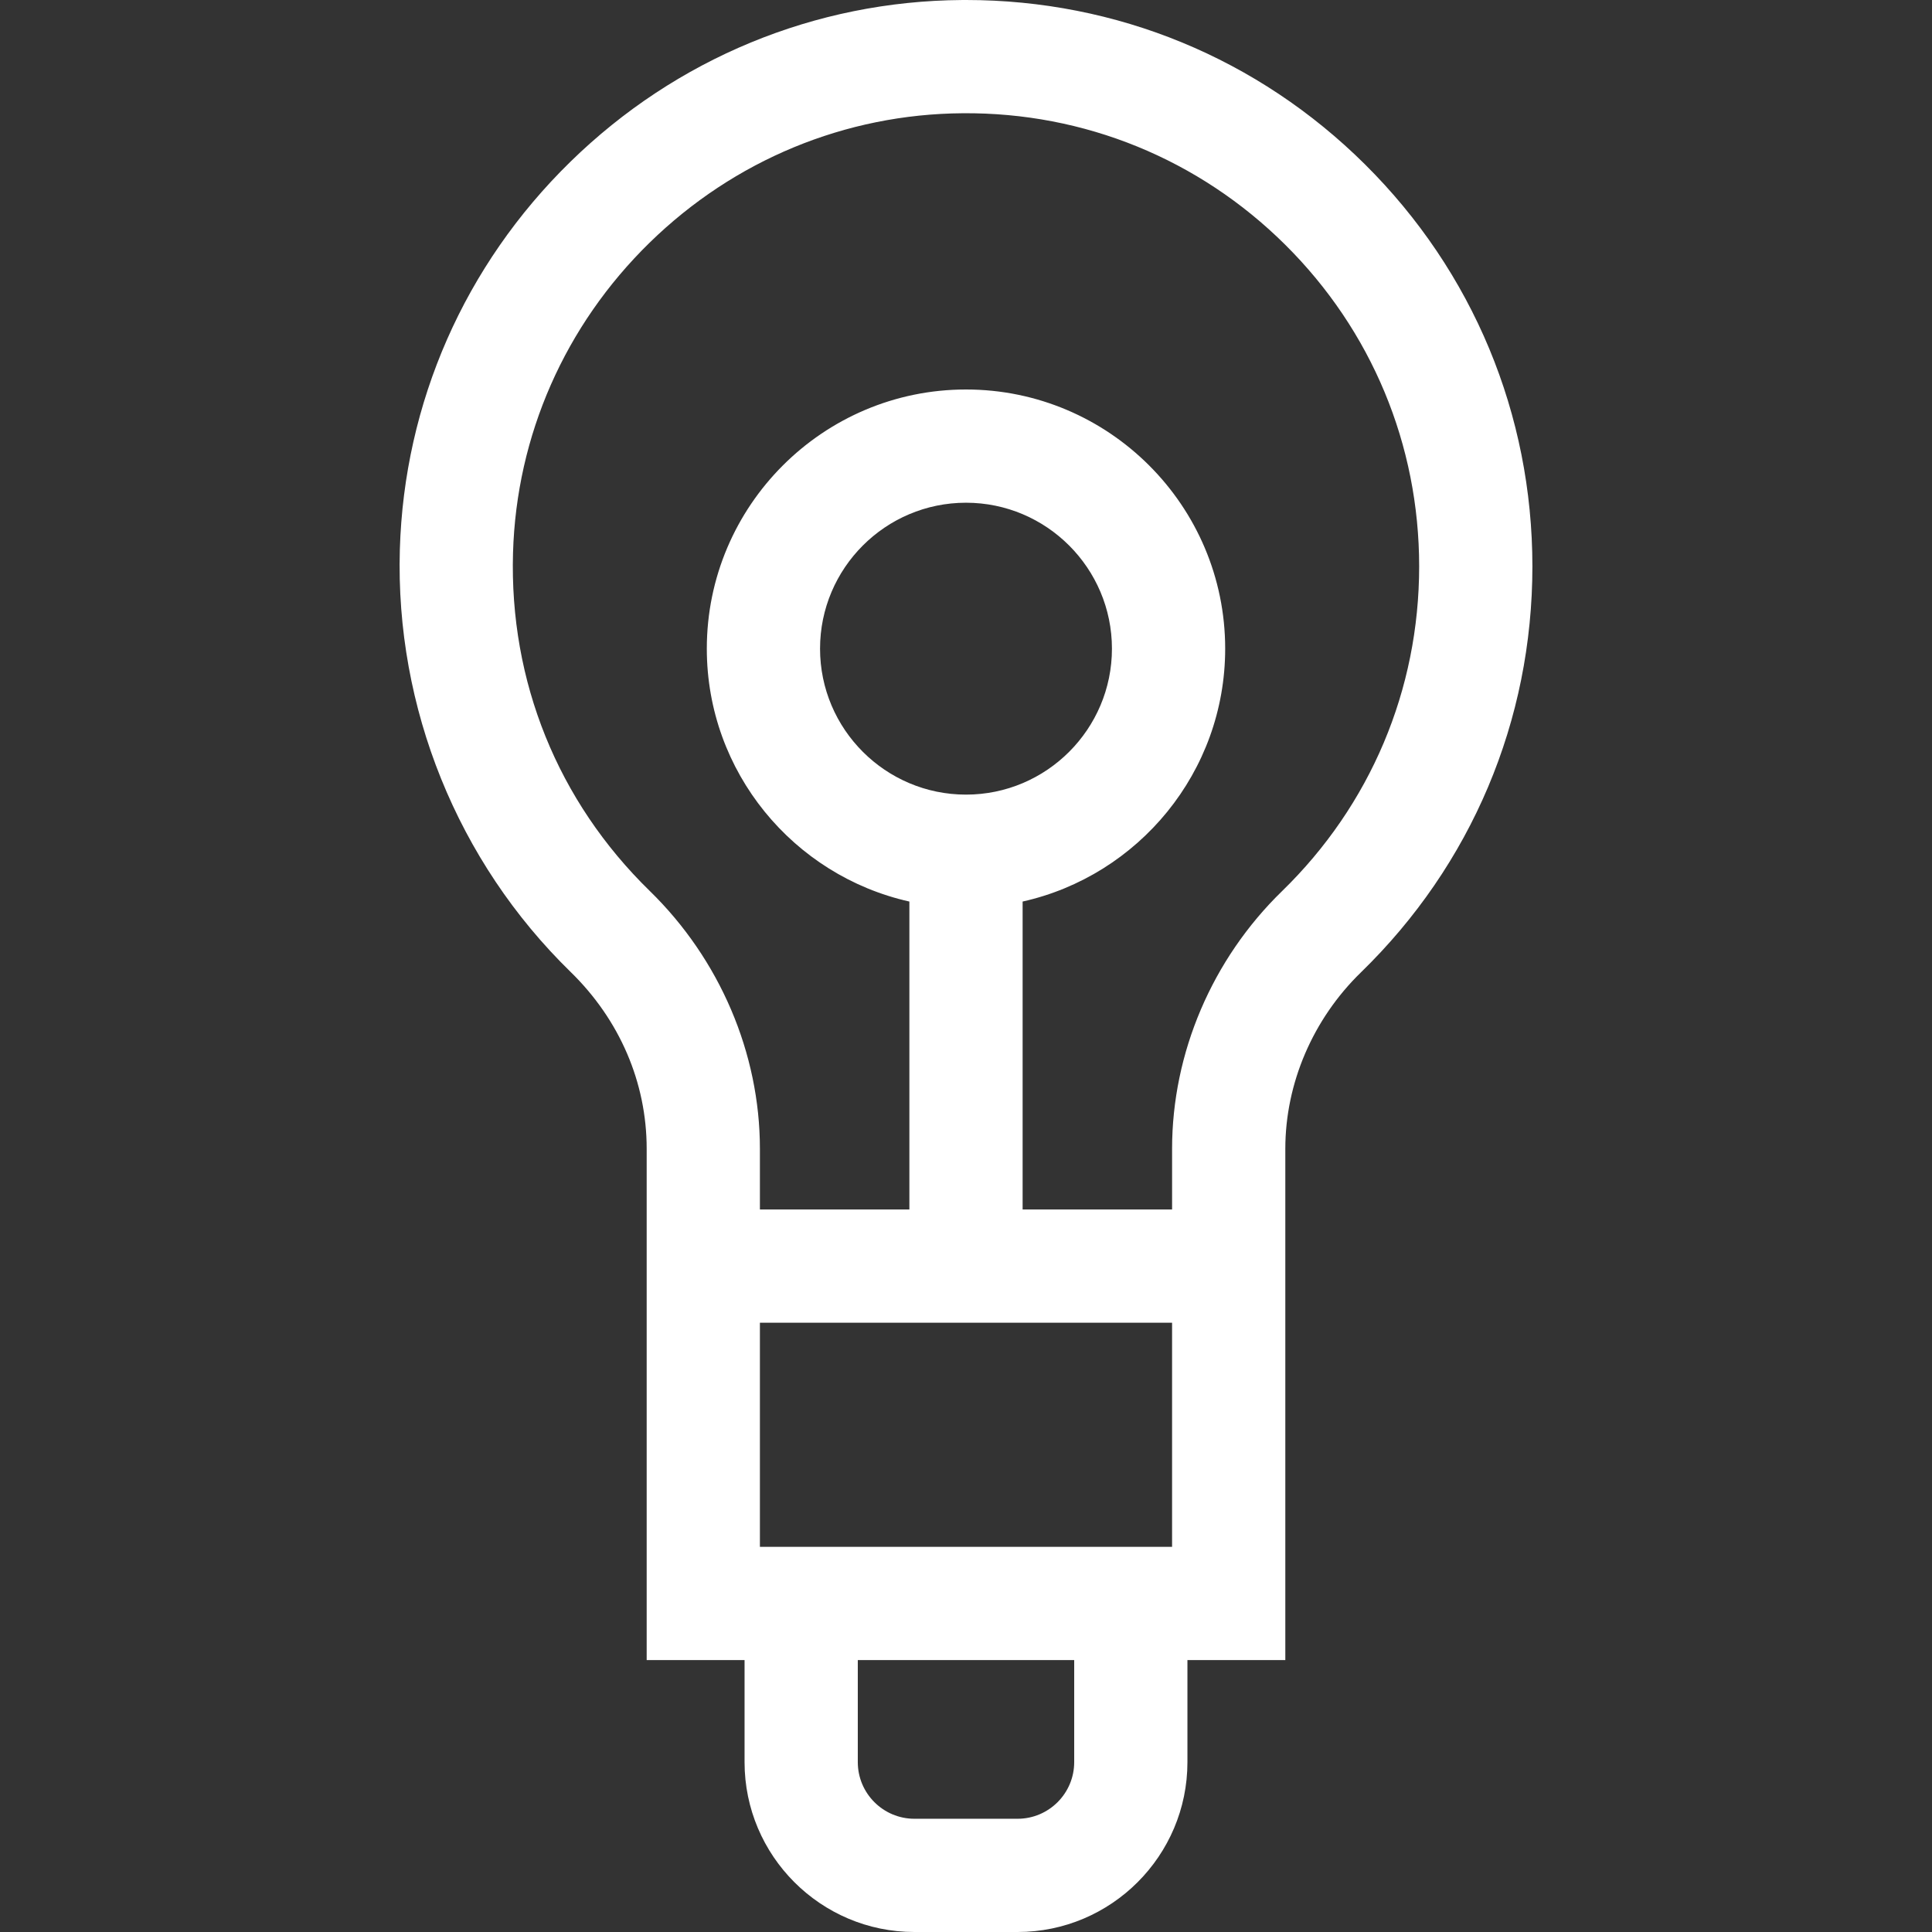 <svg id="Capa_1" enable-background="new 0 0 511.858 511.858" height="29" viewBox="0 0 511.858 511.858" width="29" xmlns="http://www.w3.org/2000/svg"><rect x="0" y="0" width="511.858" height="511.858" fill="#333333" stroke="none"/><g>
<path fill="#fff" d="m361.66 43.576c-28.327-28.128-65.83-43.576-105.721-43.576-.361 0-.729.001-1.09.004-38.898.274-75.738 15.494-103.734 42.857-28.004 27.371-44.05 63.855-45.182 102.733-1.22 41.9 15.274 82.693 45.252 111.917 12.989 12.664 20.143 29.299 20.143 46.843v135.461h25.933v27.043c0 24.813 20.187 45 45 45h27.333c24.813 0 45-20.187 45-45v-27.043h25.934v-135.463c0-17.317 7.298-34.347 20.022-46.724 29.301-28.5 45.438-66.702 45.438-107.568 0-40.283-15.743-78.1-44.328-106.484zm-77.065 423.282c0 8.271-6.729 15-15 15h-27.333c-8.271 0-15-6.729-15-15v-27.043h57.333zm25.933-57.043h-109.2v-59.381h109.2zm-54.6-199.291c-21.321 0-38.667-17.346-38.667-38.667s17.346-38.667 38.667-38.667 38.667 17.346 38.667 38.667-17.346 38.667-38.667 38.667zm83.706 25.599c-18.497 17.991-29.105 42.86-29.105 68.229v16.082h-39.6v-81.58c30.67-6.864 53.667-34.286 53.667-66.996 0-37.863-30.804-68.667-68.667-68.667s-68.667 30.804-68.667 68.667c0 32.71 22.997 60.133 53.667 66.996v81.58h-39.6v-16.081c0-25.329-10.644-50.232-29.202-68.324-24.339-23.727-37.197-55.534-36.207-89.563.904-31.067 13.748-60.242 36.164-82.151 22.415-21.908 51.883-34.093 82.977-34.313 32.201-.254 62.592 12.152 85.461 34.86 22.871 22.71 35.467 52.967 35.467 85.197-.001 32.696-12.912 63.261-36.355 86.064z"/></g></svg>